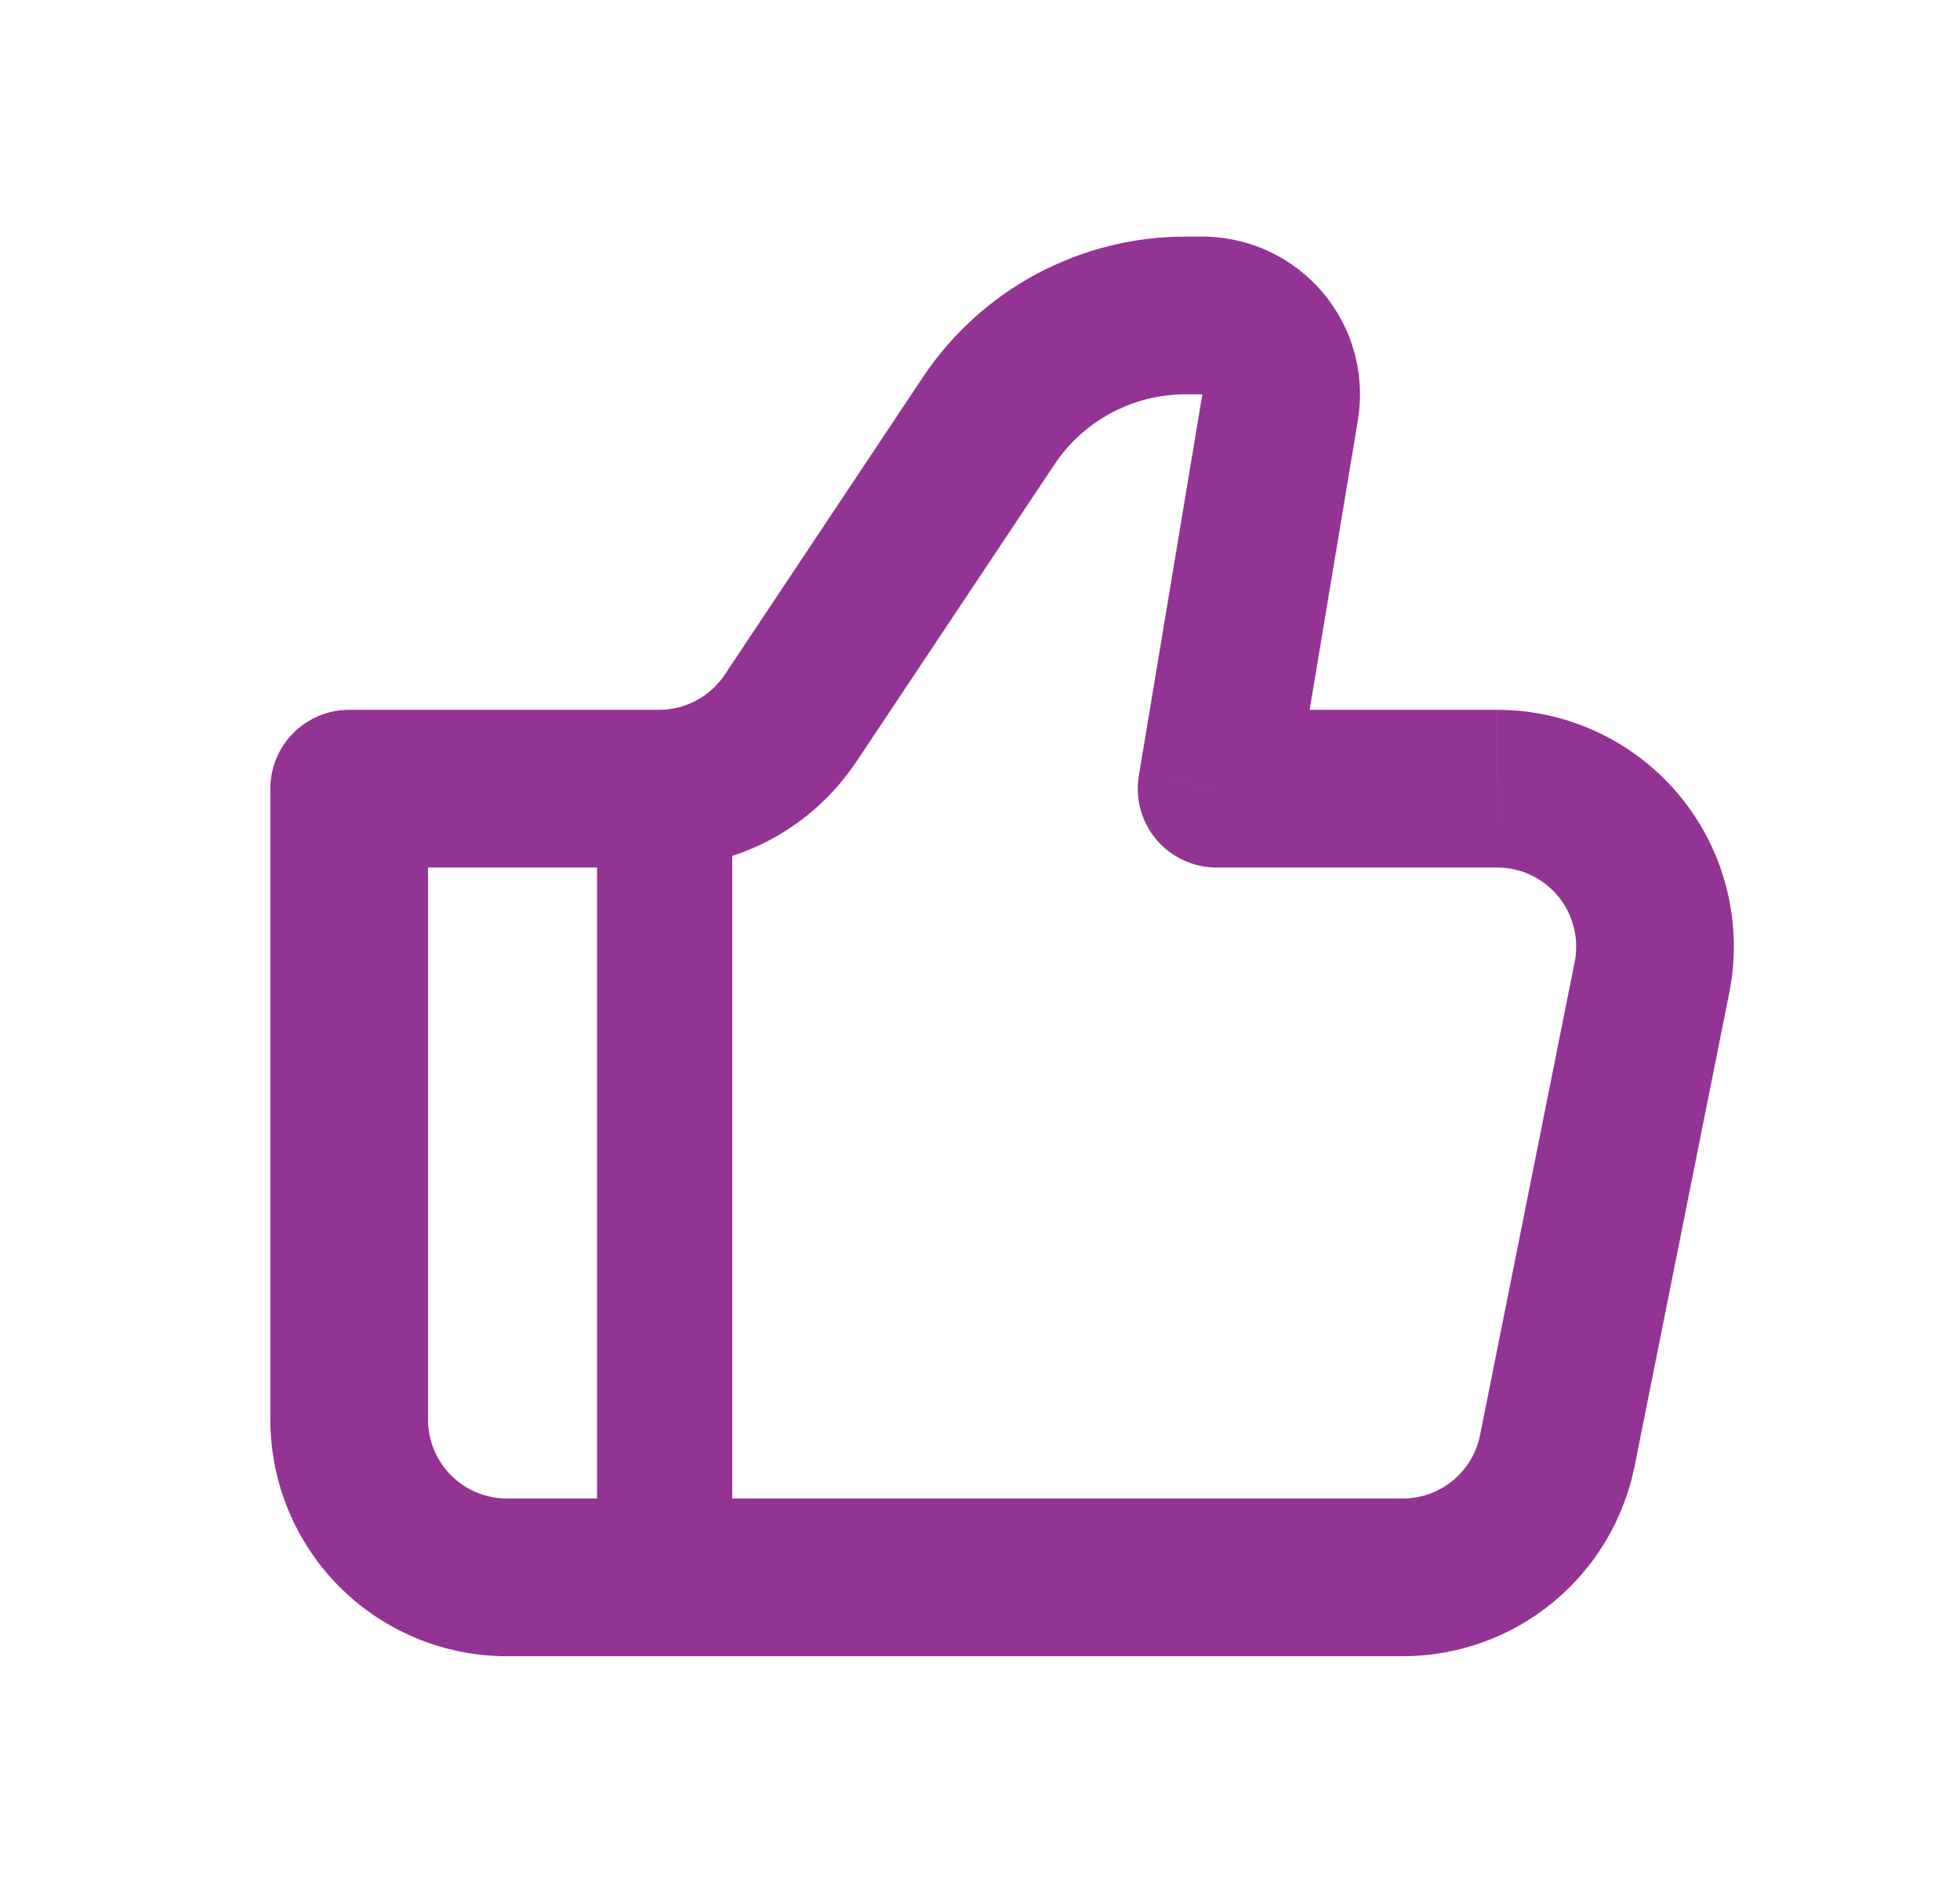 <svg width="29" height="28" viewBox="0 0 29 28" fill="none" xmlns="http://www.w3.org/2000/svg">
<g id="iconamoon:like">
<g id="Group">
<path id="Vector" d="M18 11.667L16.85 11.475C16.822 11.642 16.831 11.813 16.876 11.977C16.921 12.14 17.001 12.291 17.11 12.421C17.22 12.55 17.356 12.654 17.51 12.725C17.663 12.796 17.831 12.833 18 12.833V11.667ZM5.167 11.667V10.5C4.857 10.5 4.561 10.623 4.342 10.842C4.123 11.06 4 11.357 4 11.667H5.167ZM7.5 24.5H20.753V22.167H7.5V24.5ZM22.153 10.5H18V12.833H22.153V10.5ZM19.151 11.858L20.091 6.217L17.79 5.833L16.85 11.475L19.151 11.858ZM17.79 3.5H17.54V5.833H17.79V3.5ZM13.656 5.578L10.723 9.981L12.665 11.276L15.6 6.873L13.656 5.578ZM9.752 10.5H5.167V12.833H9.752V10.5ZM4 11.667V21H6.333V11.667H4ZM24.186 21.686L25.586 14.686L23.299 14.229L21.899 21.229L24.186 21.686ZM10.723 9.981C10.617 10.141 10.471 10.271 10.302 10.362C10.133 10.453 9.944 10.5 9.752 10.5V12.833C10.328 12.833 10.895 12.691 11.403 12.419C11.911 12.147 12.344 11.754 12.664 11.275L10.723 9.981ZM20.091 6.217C20.146 5.883 20.129 5.541 20.039 5.214C19.949 4.887 19.789 4.584 19.57 4.326C19.351 4.067 19.078 3.859 18.771 3.717C18.464 3.574 18.129 3.5 17.79 3.5V5.833L20.091 6.217ZM22.153 12.833C22.326 12.833 22.497 12.871 22.652 12.945C22.809 13.019 22.946 13.127 23.056 13.26C23.165 13.394 23.244 13.55 23.286 13.717C23.328 13.885 23.333 14.059 23.299 14.229L25.586 14.686C25.687 14.178 25.675 13.655 25.549 13.152C25.424 12.65 25.189 12.182 24.86 11.781C24.532 11.381 24.119 11.058 23.651 10.837C23.183 10.615 22.672 10.5 22.154 10.5L22.153 12.833ZM20.753 24.5C21.563 24.5 22.347 24.22 22.973 23.707C23.598 23.194 24.027 22.48 24.186 21.686L21.899 21.229C21.846 21.493 21.703 21.732 21.494 21.903C21.285 22.074 21.023 22.167 20.753 22.167V24.5ZM17.54 3.5C16.772 3.5 16.016 3.69 15.338 4.052C14.661 4.415 14.083 4.939 13.656 5.578L15.6 6.873C15.813 6.553 16.101 6.291 16.439 6.11C16.778 5.928 17.156 5.833 17.54 5.833V3.5ZM7.5 22.167C7.191 22.167 6.894 22.044 6.675 21.825C6.456 21.606 6.333 21.309 6.333 21H4C4 21.928 4.369 22.819 5.025 23.475C5.681 24.131 6.572 24.5 7.5 24.5V22.167Z" fill="#933393"/>
<path id="Vector_2" d="M9.834 11.667V23.333" stroke="#933393" stroke-width="2"/>
</g>
</g>
</svg>
